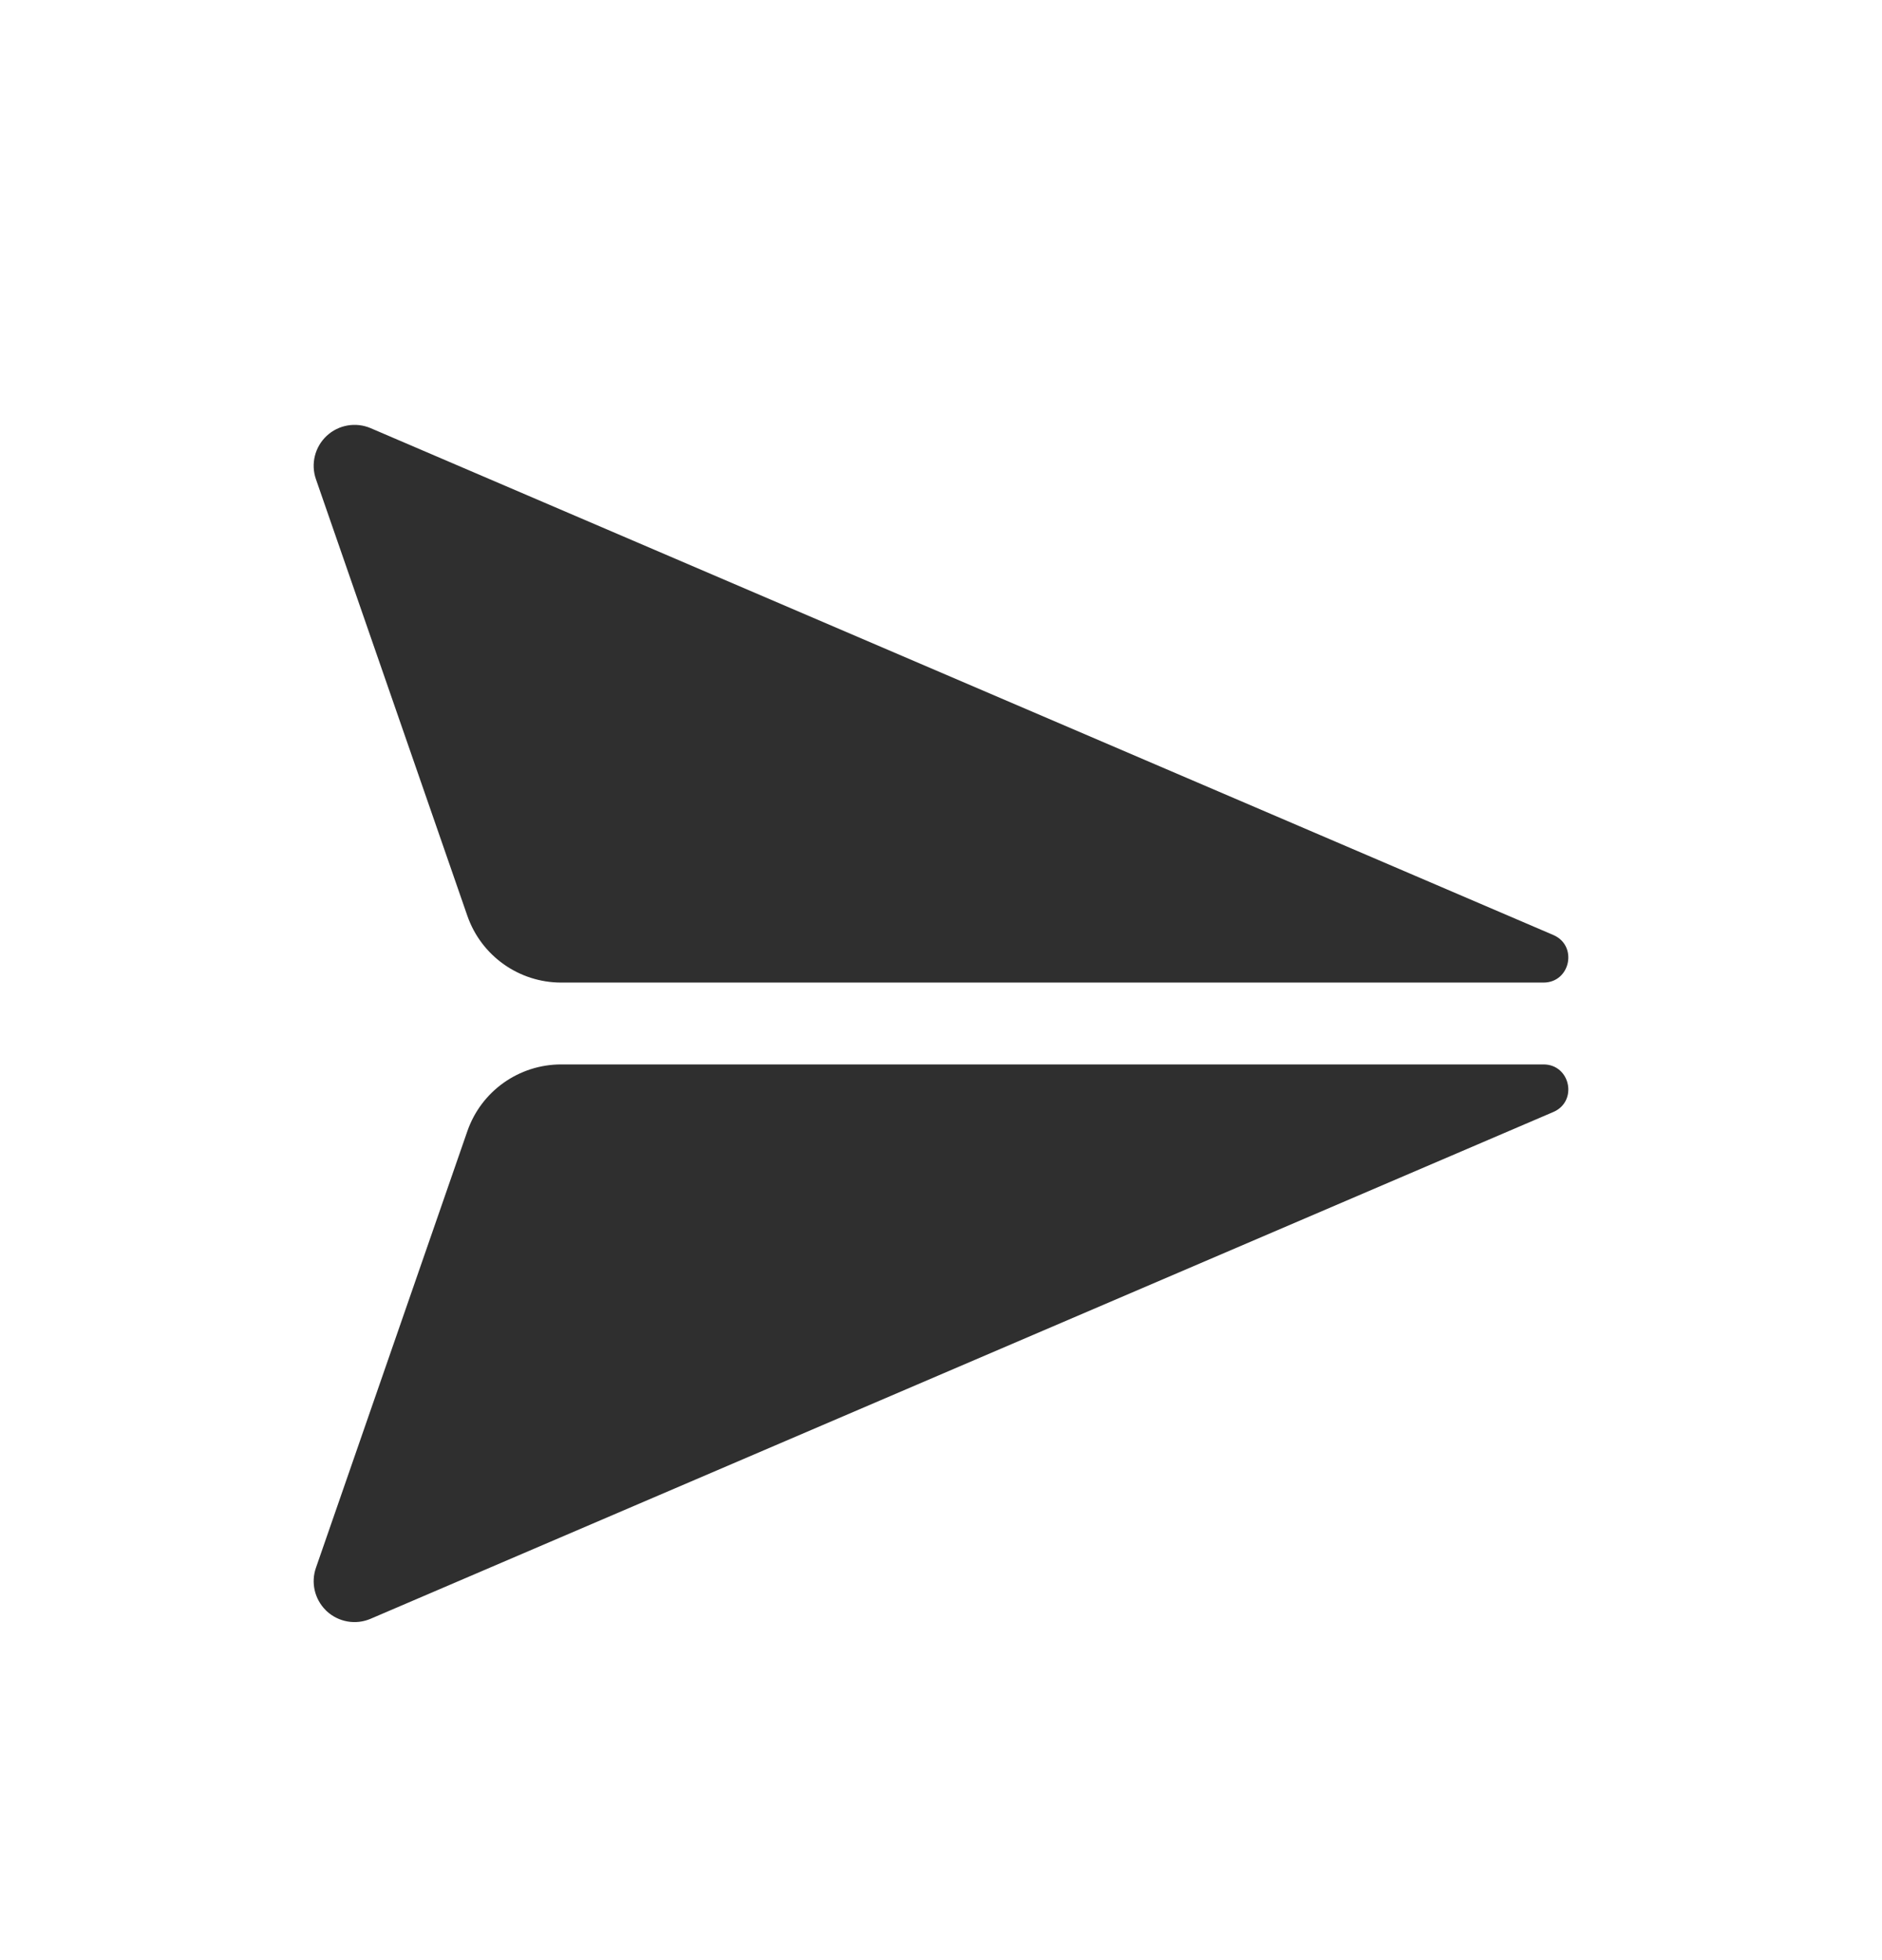 <svg width="24" height="25" viewBox="0 0 24 25" fill="none" xmlns="http://www.w3.org/2000/svg">
<path d="M4.727 5.461C4.537 5.38 4.317 5.418 4.166 5.559C4.015 5.7 3.961 5.917 4.029 6.112L5.96 11.681C6.137 12.19 6.617 12.532 7.157 12.532L19.683 12.532C20.027 12.532 20.124 12.06 19.808 11.925L4.727 5.461Z" fill="#2F2F2F"/>
<path d="M7.157 13.576C6.617 13.576 6.137 13.917 5.96 14.427L4.029 19.996C3.963 20.185 4.012 20.395 4.153 20.536C4.157 20.54 4.162 20.544 4.166 20.549C4.317 20.689 4.537 20.728 4.727 20.646L19.808 14.183C20.124 14.048 20.027 13.576 19.683 13.576L7.157 13.576Z" fill="#2F2F2F"/>
</svg>

